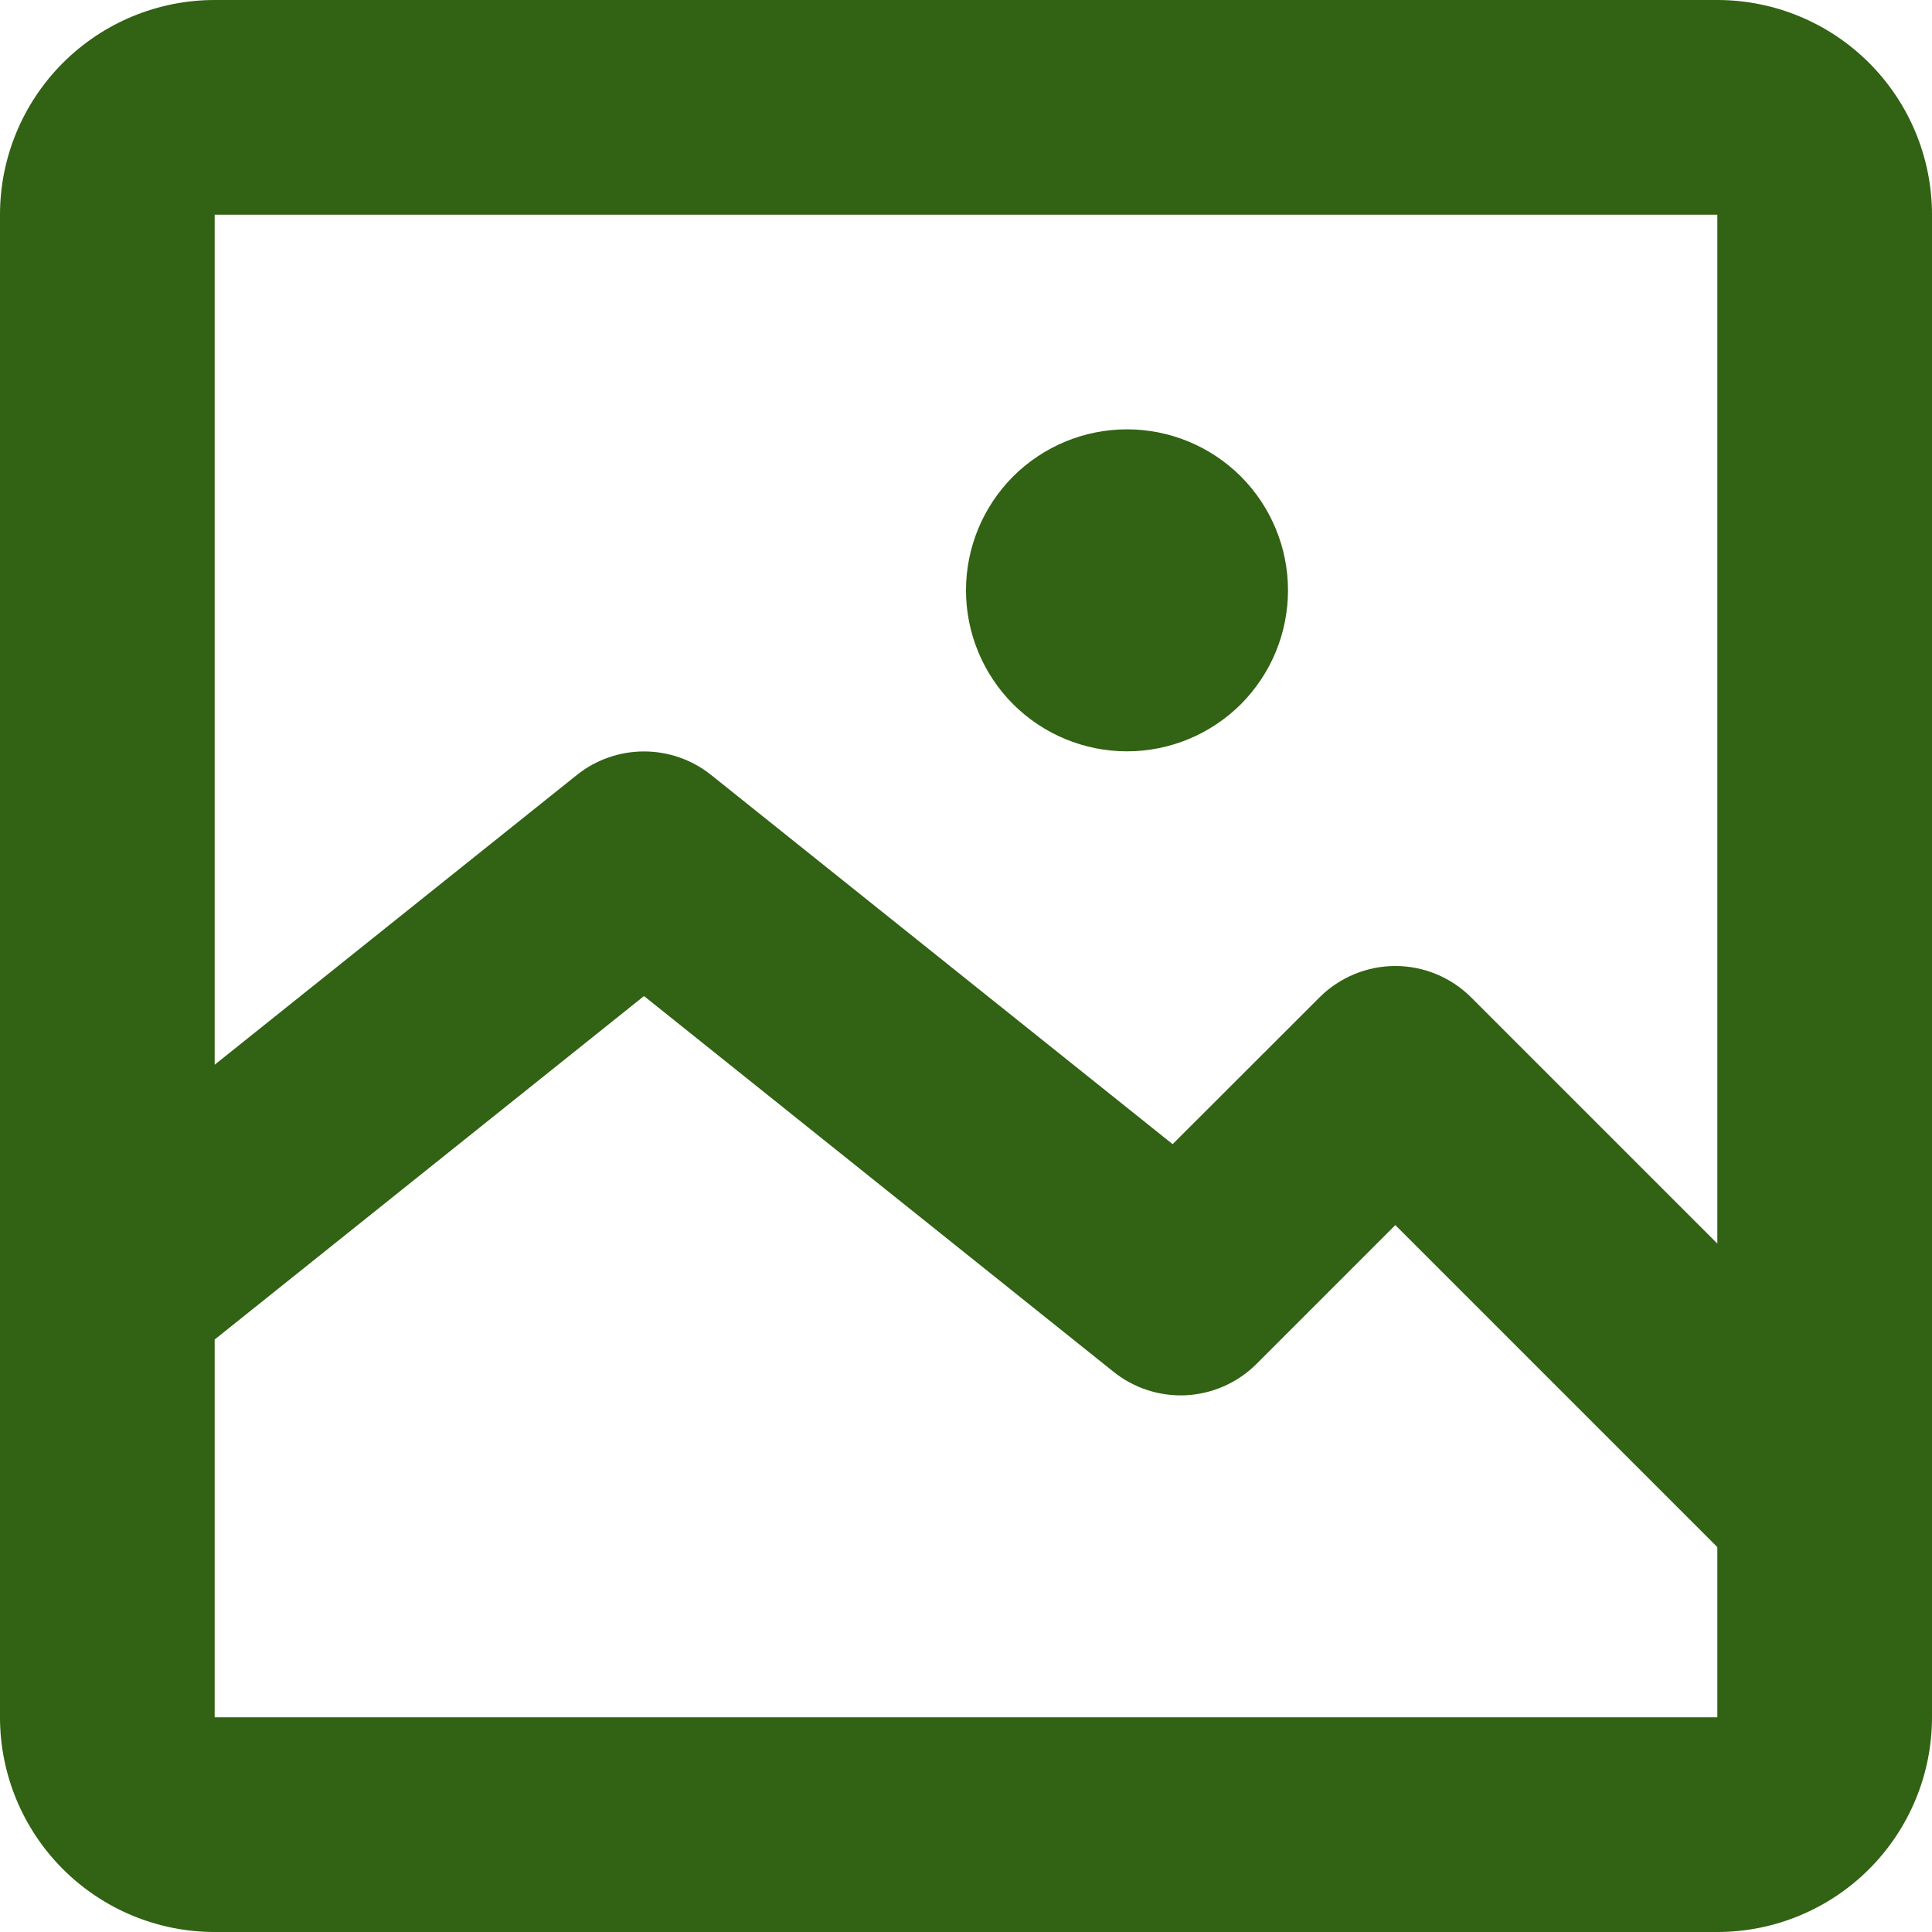 <svg width="18" height="18" viewBox="0 0 18 18" fill="none" xmlns="http://www.w3.org/2000/svg">
<path d="M10.5 7C10.898 7 11.279 6.842 11.561 6.561C11.842 6.279 12 5.898 12 5.5C12 5.102 11.842 4.721 11.561 4.439C11.279 4.158 10.898 4 10.5 4C10.102 4 9.721 4.158 9.439 4.439C9.158 4.721 9 5.102 9 5.5C9 5.898 9.158 6.279 9.439 6.561C9.721 6.842 10.102 7 10.5 7Z" fill="#326213"/>
<path d="M0 2C0 1.47 0.211 0.961 0.586 0.586C0.961 0.211 1.47 0 2 0H16C16.53 0 17.039 0.211 17.414 0.586C17.789 0.961 18 1.47 18 2V16C18 16.53 17.789 17.039 17.414 17.414C17.039 17.789 16.53 18 16 18H2C1.47 18 0.961 17.789 0.586 17.414C0.211 17.039 0 16.53 0 16V2ZM16 2H2V9.92L5.375 7.22C5.552 7.078 5.773 7.001 6 7.001C6.227 7.001 6.448 7.078 6.625 7.22L10.925 10.66L12.293 9.293C12.48 9.106 12.735 9 13 9C13.265 9 13.52 9.106 13.707 9.293L16 11.586V2ZM2 16H16V14.414L13 11.414L11.707 12.707C11.533 12.881 11.301 12.985 11.055 12.999C10.809 13.012 10.567 12.935 10.375 12.781L6 9.28L2 12.48V16Z" fill="#326213"/>
</svg>

